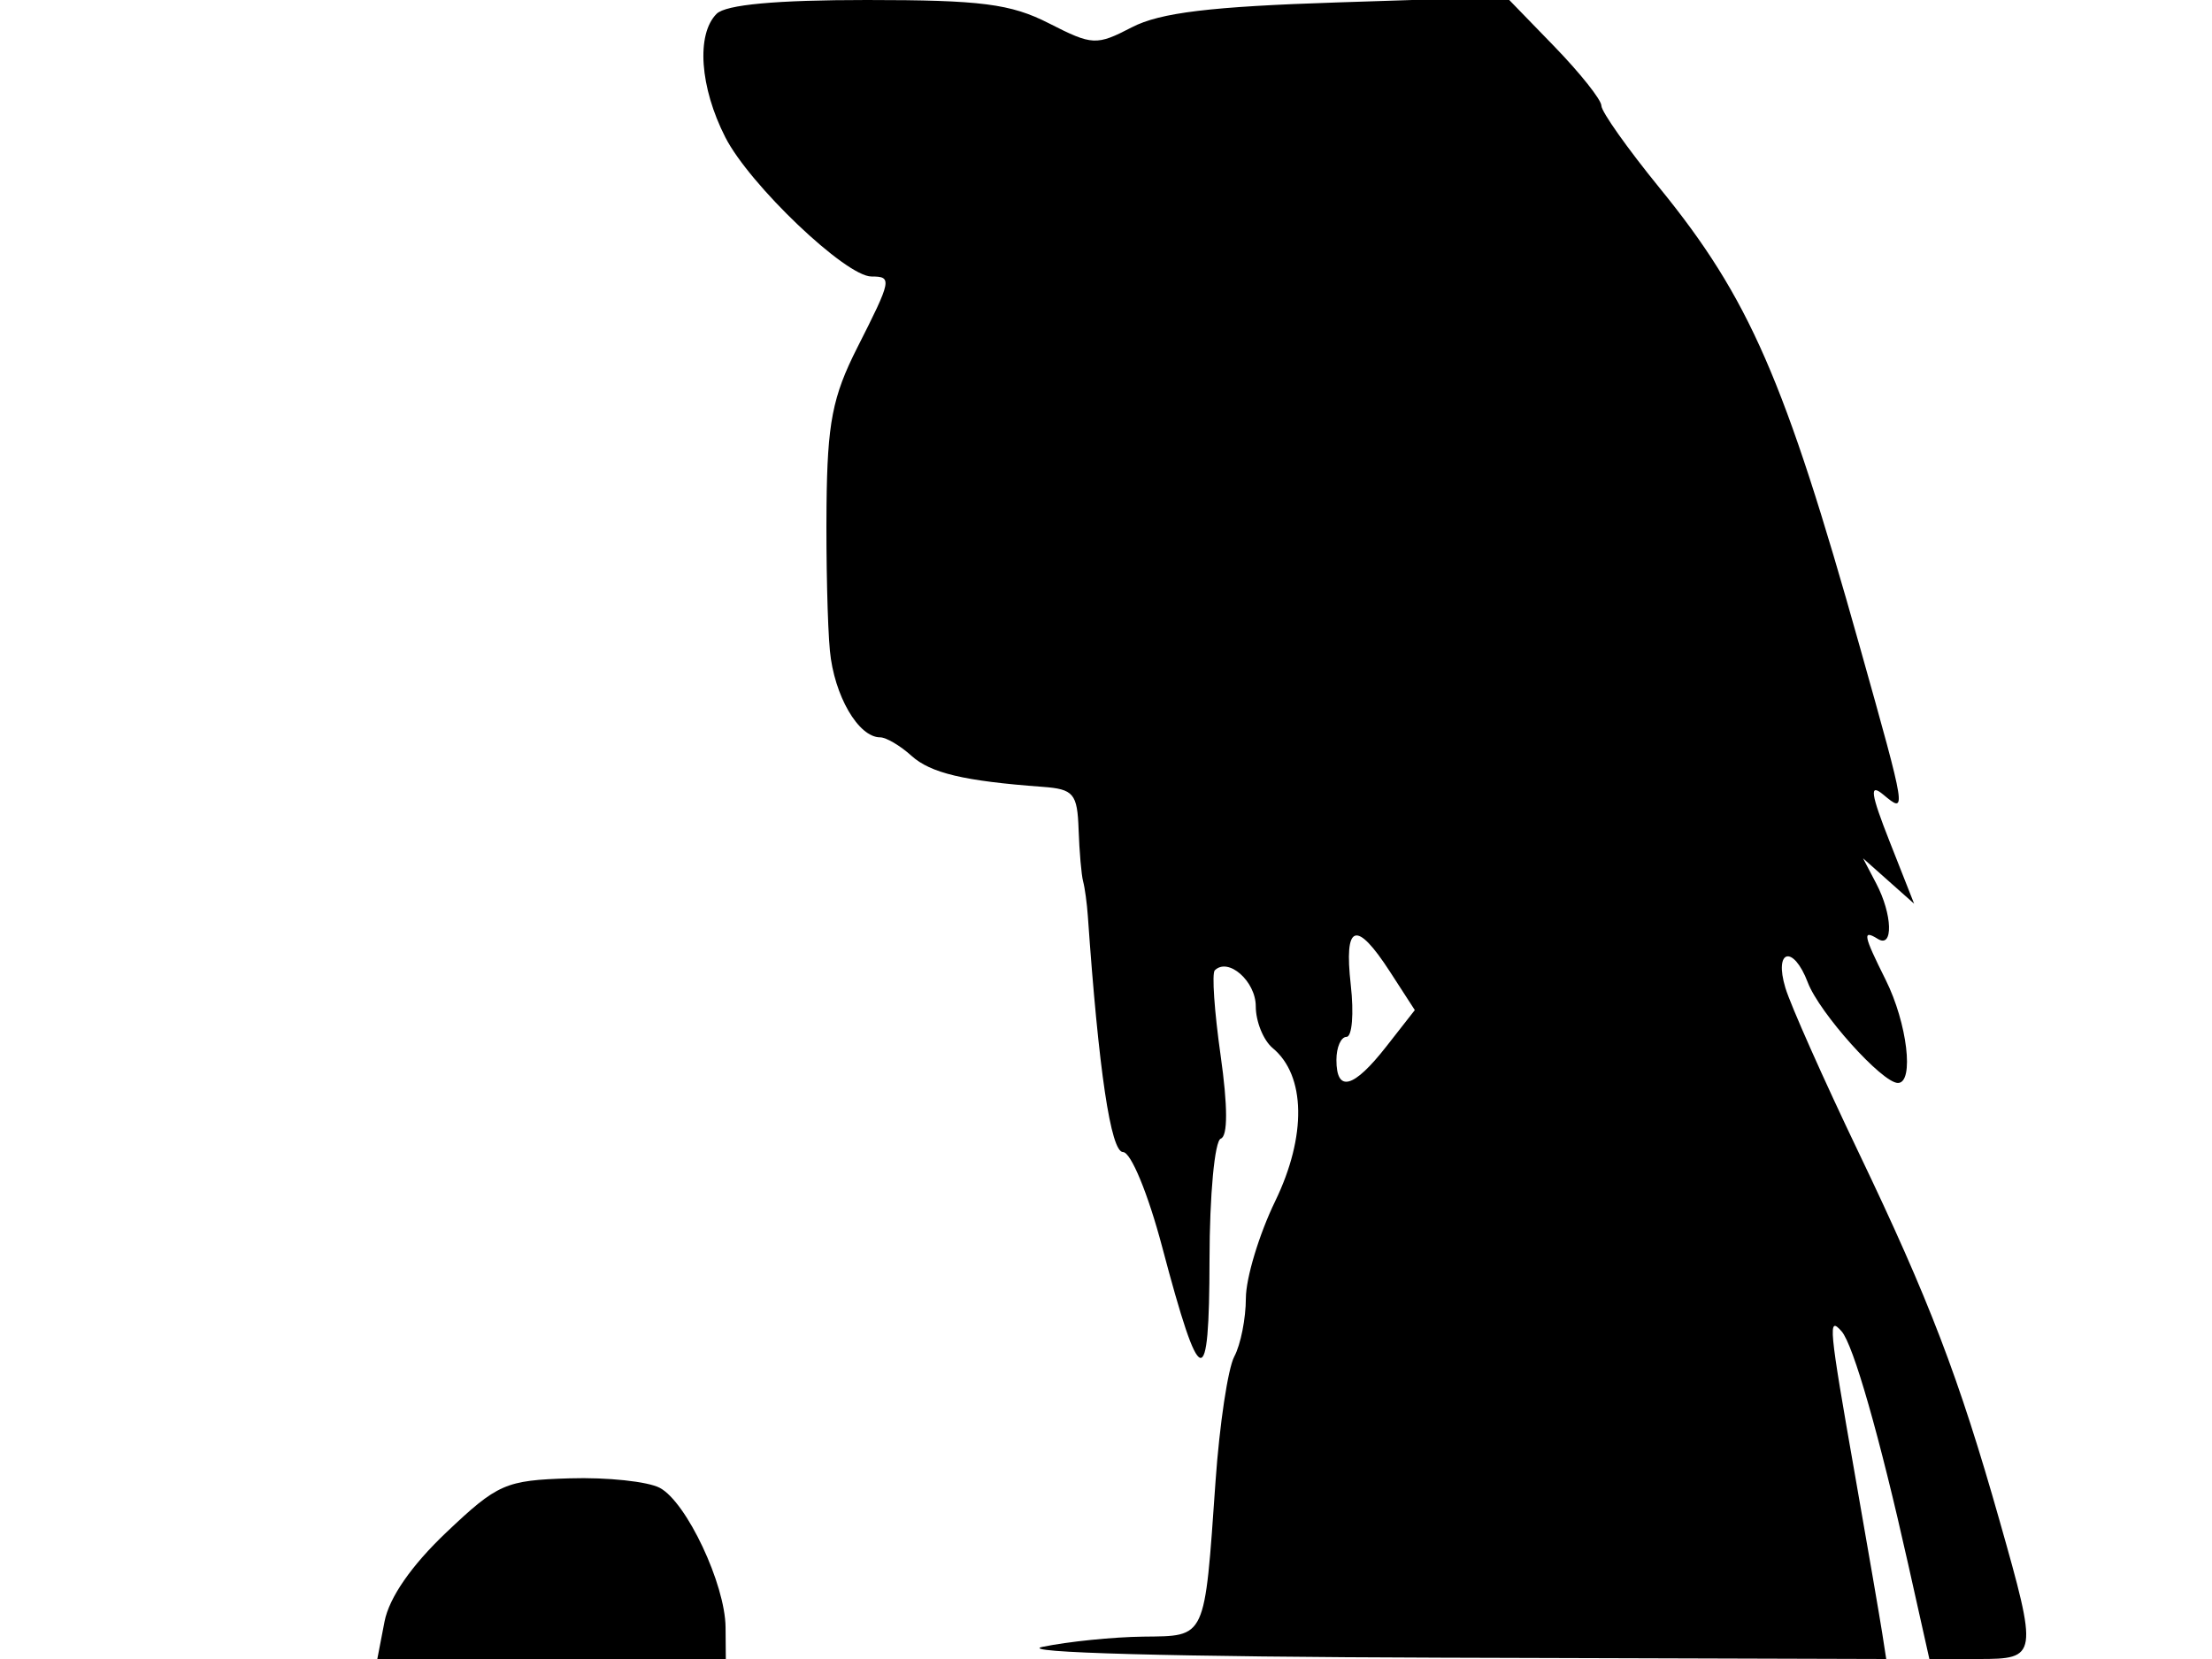 <svg xmlns="http://www.w3.org/2000/svg" width="192" height="144" viewBox="0 0 192 144" version="1.1">
	<path d="M 62.200 1.200 C 60.419 2.981, 60.744 7.577, 62.958 11.918 C 65.065 16.048, 73.412 24, 75.641 24 C 77.458 24, 77.405 24.267, 74.413 30.171 C 72.257 34.425, 71.812 36.712, 71.742 43.888 C 71.696 48.625, 71.827 54.290, 72.034 56.478 C 72.401 60.370, 74.505 64, 76.394 64 C 76.915 64, 78.136 64.718, 79.105 65.595 C 80.774 67.106, 83.674 67.793, 90.500 68.297 C 93.191 68.496, 93.513 68.877, 93.622 72.009 C 93.689 73.929, 93.865 75.950, 94.013 76.500 C 94.162 77.050, 94.346 78.400, 94.423 79.500 C 95.359 92.908, 96.415 100, 97.478 100 C 98.162 100, 99.655 103.620, 100.880 108.250 C 104.196 120.779, 104.967 120.983, 104.985 109.333 C 104.993 103.723, 105.432 99.017, 105.964 98.833 C 106.581 98.620, 106.575 96.019, 105.947 91.600 C 105.407 87.806, 105.179 84.488, 105.440 84.227 C 106.603 83.063, 109 85.163, 109 87.346 C 109 88.671, 109.663 90.305, 110.474 90.978 C 113.340 93.357, 113.424 98.616, 110.686 104.261 C 109.288 107.143, 108.143 110.934, 108.141 112.687 C 108.139 114.441, 107.687 116.716, 107.136 117.745 C 106.586 118.774, 105.854 123.639, 105.509 128.558 C 104.539 142.399, 104.729 141.991, 99.231 142.058 C 96.629 142.089, 92.700 142.488, 90.500 142.943 C 88.092 143.441, 101.871 143.816, 125.111 143.885 L 163.723 144 163.374 141.750 C 163.182 140.513, 162.120 134.341, 161.013 128.035 C 158.730 115.035, 158.653 114.209, 159.843 115.550 C 160.867 116.703, 163.141 124.650, 165.623 135.750 L 167.468 144 171.734 144 C 176.882 144, 176.912 143.802, 173.563 132 C 170.026 119.536, 167.463 112.843, 161.312 100 C 158.282 93.675, 155.429 87.263, 154.972 85.750 C 153.957 82.396, 155.662 81.981, 156.915 85.277 C 157.924 87.929, 163.370 94, 164.740 94 C 166.170 94, 165.551 88.810, 163.673 85.046 C 161.731 81.153, 161.637 80.657, 163 81.500 C 164.355 82.338, 164.266 79.375, 162.854 76.684 L 161.709 74.500 163.927 76.470 L 166.145 78.441 164.022 73.056 C 162.369 68.862, 162.243 67.956, 163.450 68.958 C 165.517 70.674, 165.524 70.718, 161.441 56.176 C 154.921 32.951, 151.830 25.866, 144.044 16.306 C 141.270 12.899, 139 9.691, 139 9.177 C 139 8.662, 137.143 6.328, 134.873 3.989 L 130.746 -0.264 116.123 0.209 C 105.089 0.566, 100.704 1.095, 98.255 2.364 C 95.163 3.967, 94.824 3.951, 91.045 2.023 C 87.726 0.330, 85.151 0, 75.240 0 C 67.364 0, 62.998 0.402, 62.200 1.200 M 117.247 85.500 C 117.526 87.975, 117.360 90, 116.877 90 C 116.395 90, 116 90.900, 116 92 C 116 94.870, 117.487 94.471, 120.330 90.837 L 122.805 87.675 120.653 84.350 C 117.708 79.802, 116.645 80.161, 117.247 85.500 M 38.752 133 C 35.716 135.877, 33.778 138.672, 33.377 140.750 L 32.750 144 47.875 144 L 63 144 62.978 141.250 C 62.948 137.507, 59.595 130.389, 57.278 129.149 C 56.238 128.592, 52.712 128.218, 49.443 128.318 C 43.872 128.489, 43.203 128.782, 38.752 133" stroke="none" fill="black" fill-rule="evenodd"/>
</svg>